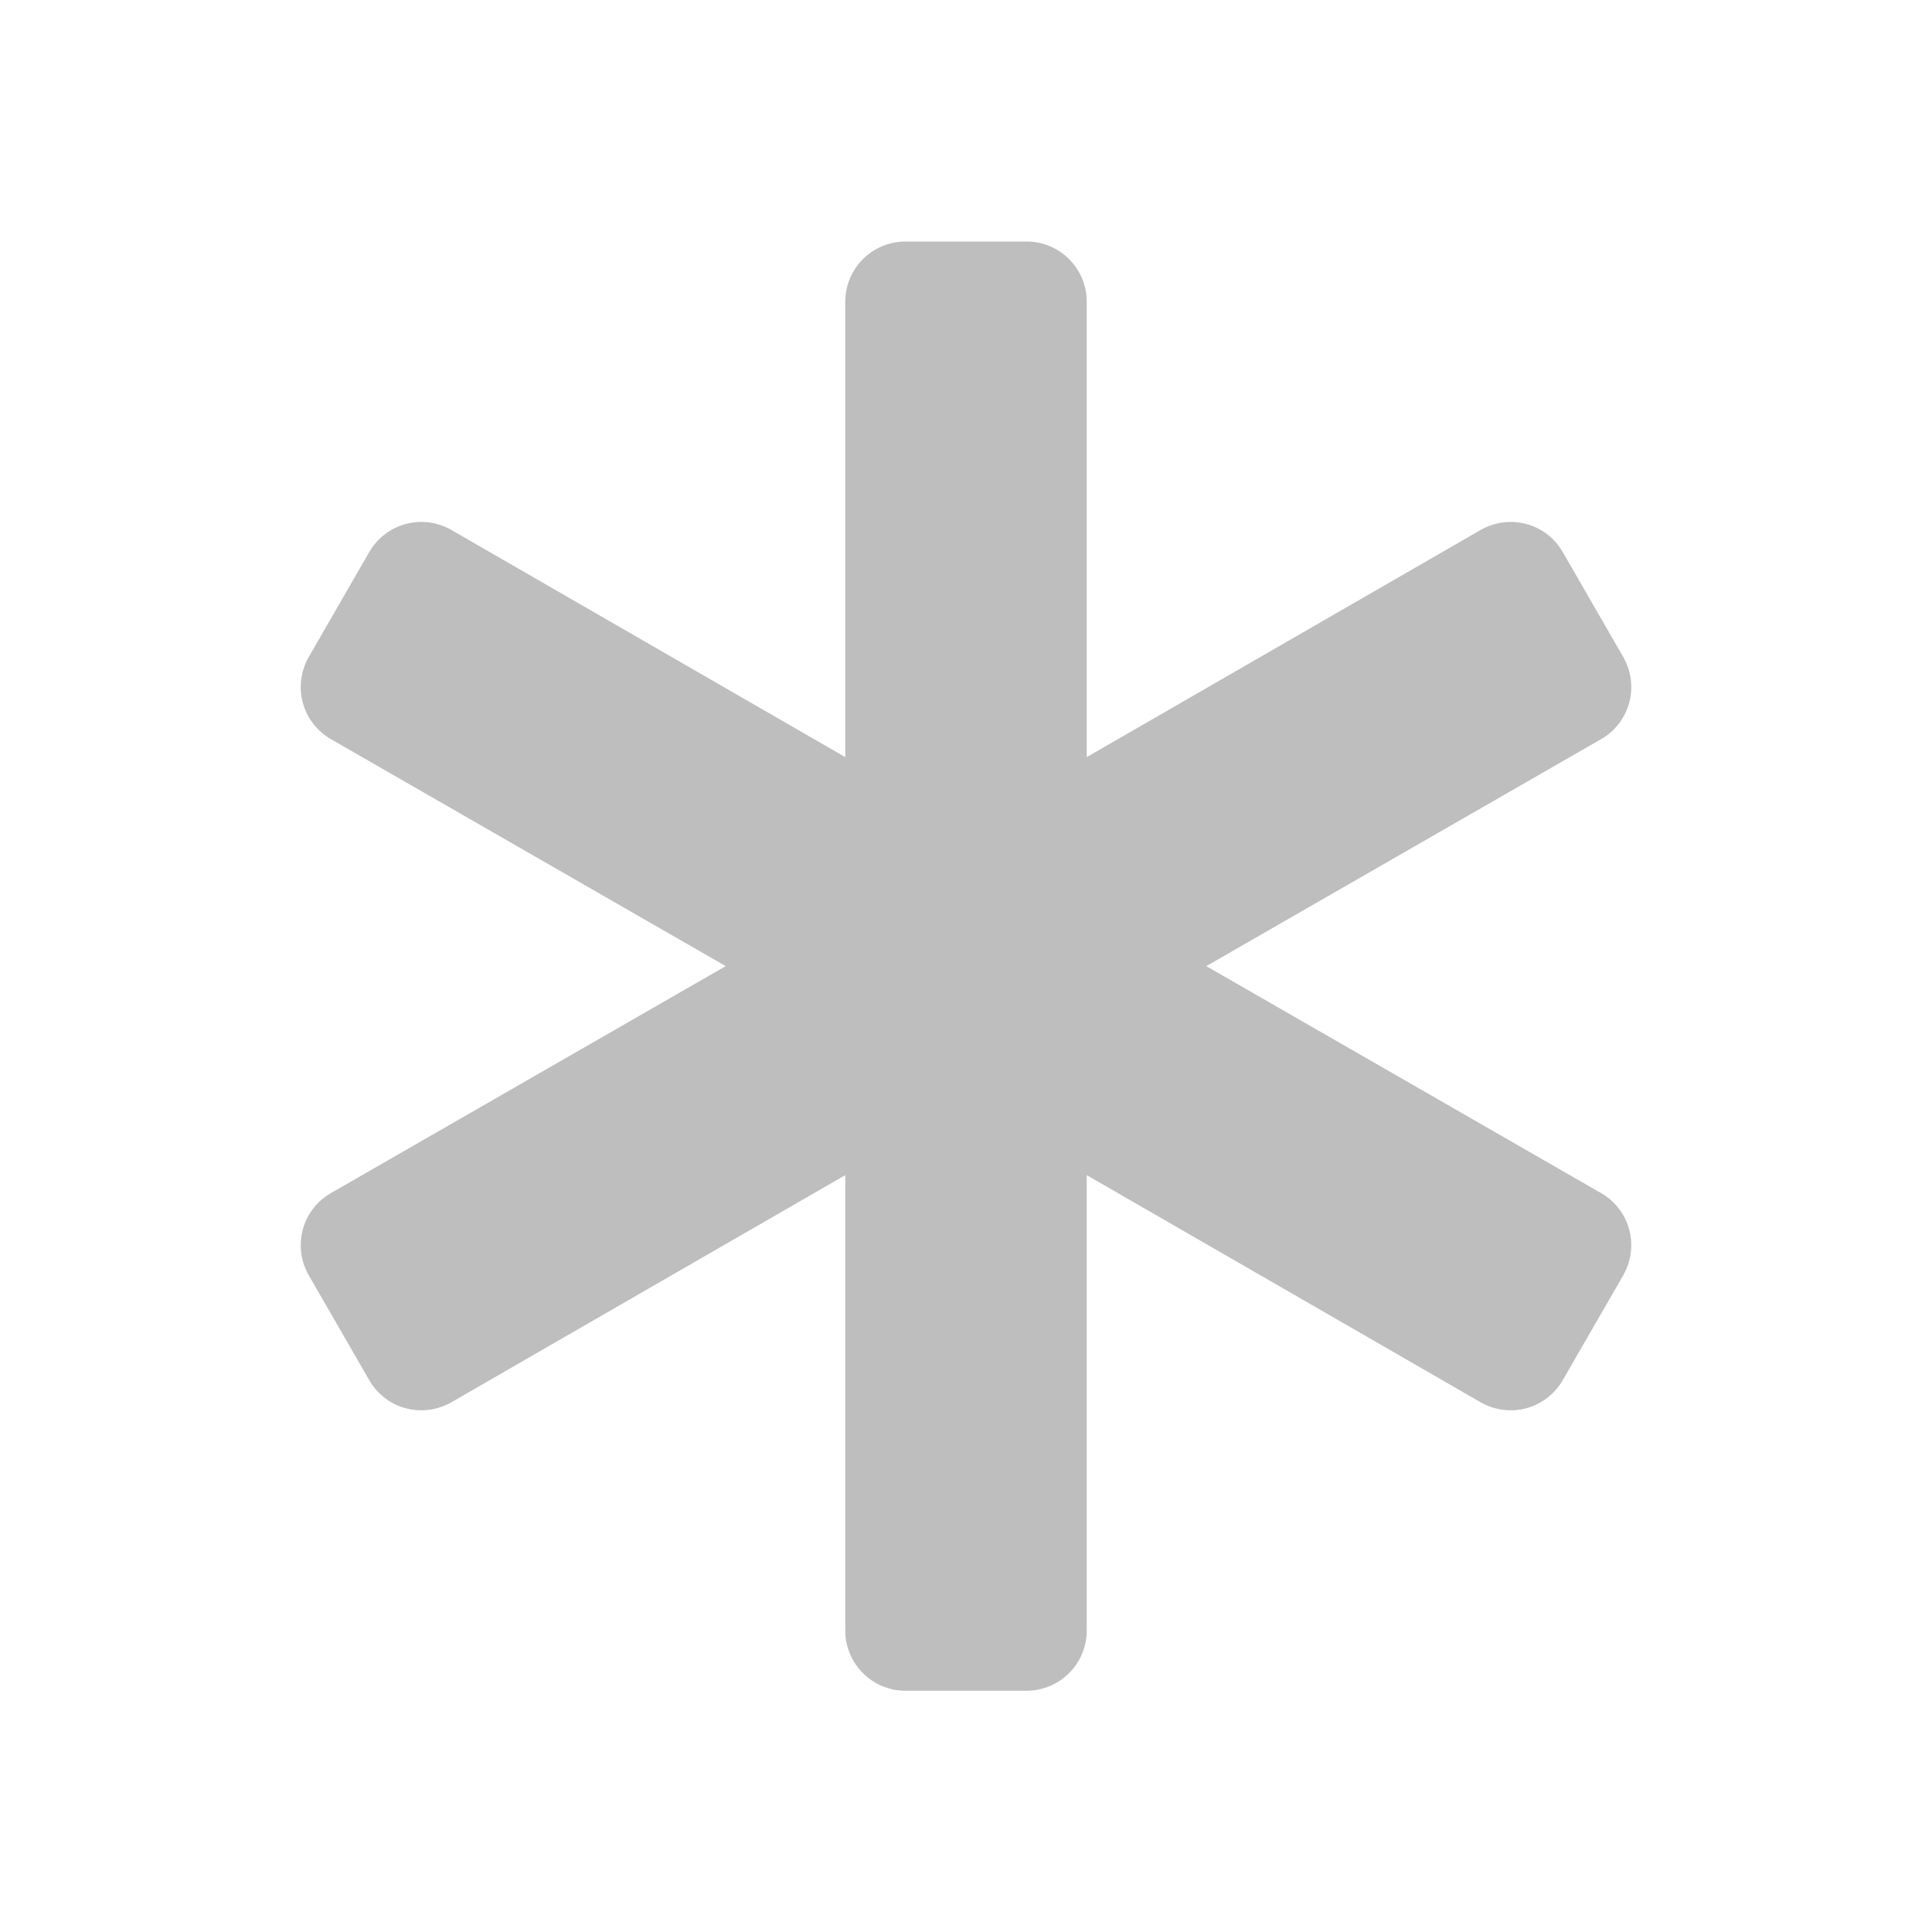 <?xml version="1.0" encoding="UTF-8"?>
<svg width="16" height="16" version="1.1" xmlns="http://www.w3.org/2000/svg">
 <path d="m7.5 2c-0.277 0-0.5 0.223-0.5 0.5v3.77l-3.26-1.88c-0.24-0.138-0.543-0.058-0.682 0.182l-0.5 0.867c-0.138 0.24-0.058 0.543 0.182 0.682l3.27 1.88-3.27 1.88c-0.24 0.138-0.32 0.442-0.182 0.682l0.5 0.867c0.138 0.24 0.442 0.32 0.682 0.182l3.26-1.88v3.77c0 0.277 0.223 0.5 0.5 0.5h1c0.277 0 0.5-0.223 0.5-0.5v-3.77l3.26 1.88c0.24 0.138 0.543 0.058 0.682-0.182l0.5-0.867c0.138-0.24 0.058-0.543-0.182-0.682l-3.27-1.88 3.27-1.88c0.24-0.138 0.32-0.442 0.182-0.682l-0.5-0.867c-0.138-0.24-0.442-0.32-0.682-0.182l-3.26 1.88v-3.77c0-0.277-0.223-0.5-0.5-0.5h-1z" fill="#bebebe" fill-rule="evenodd"/>
</svg>
